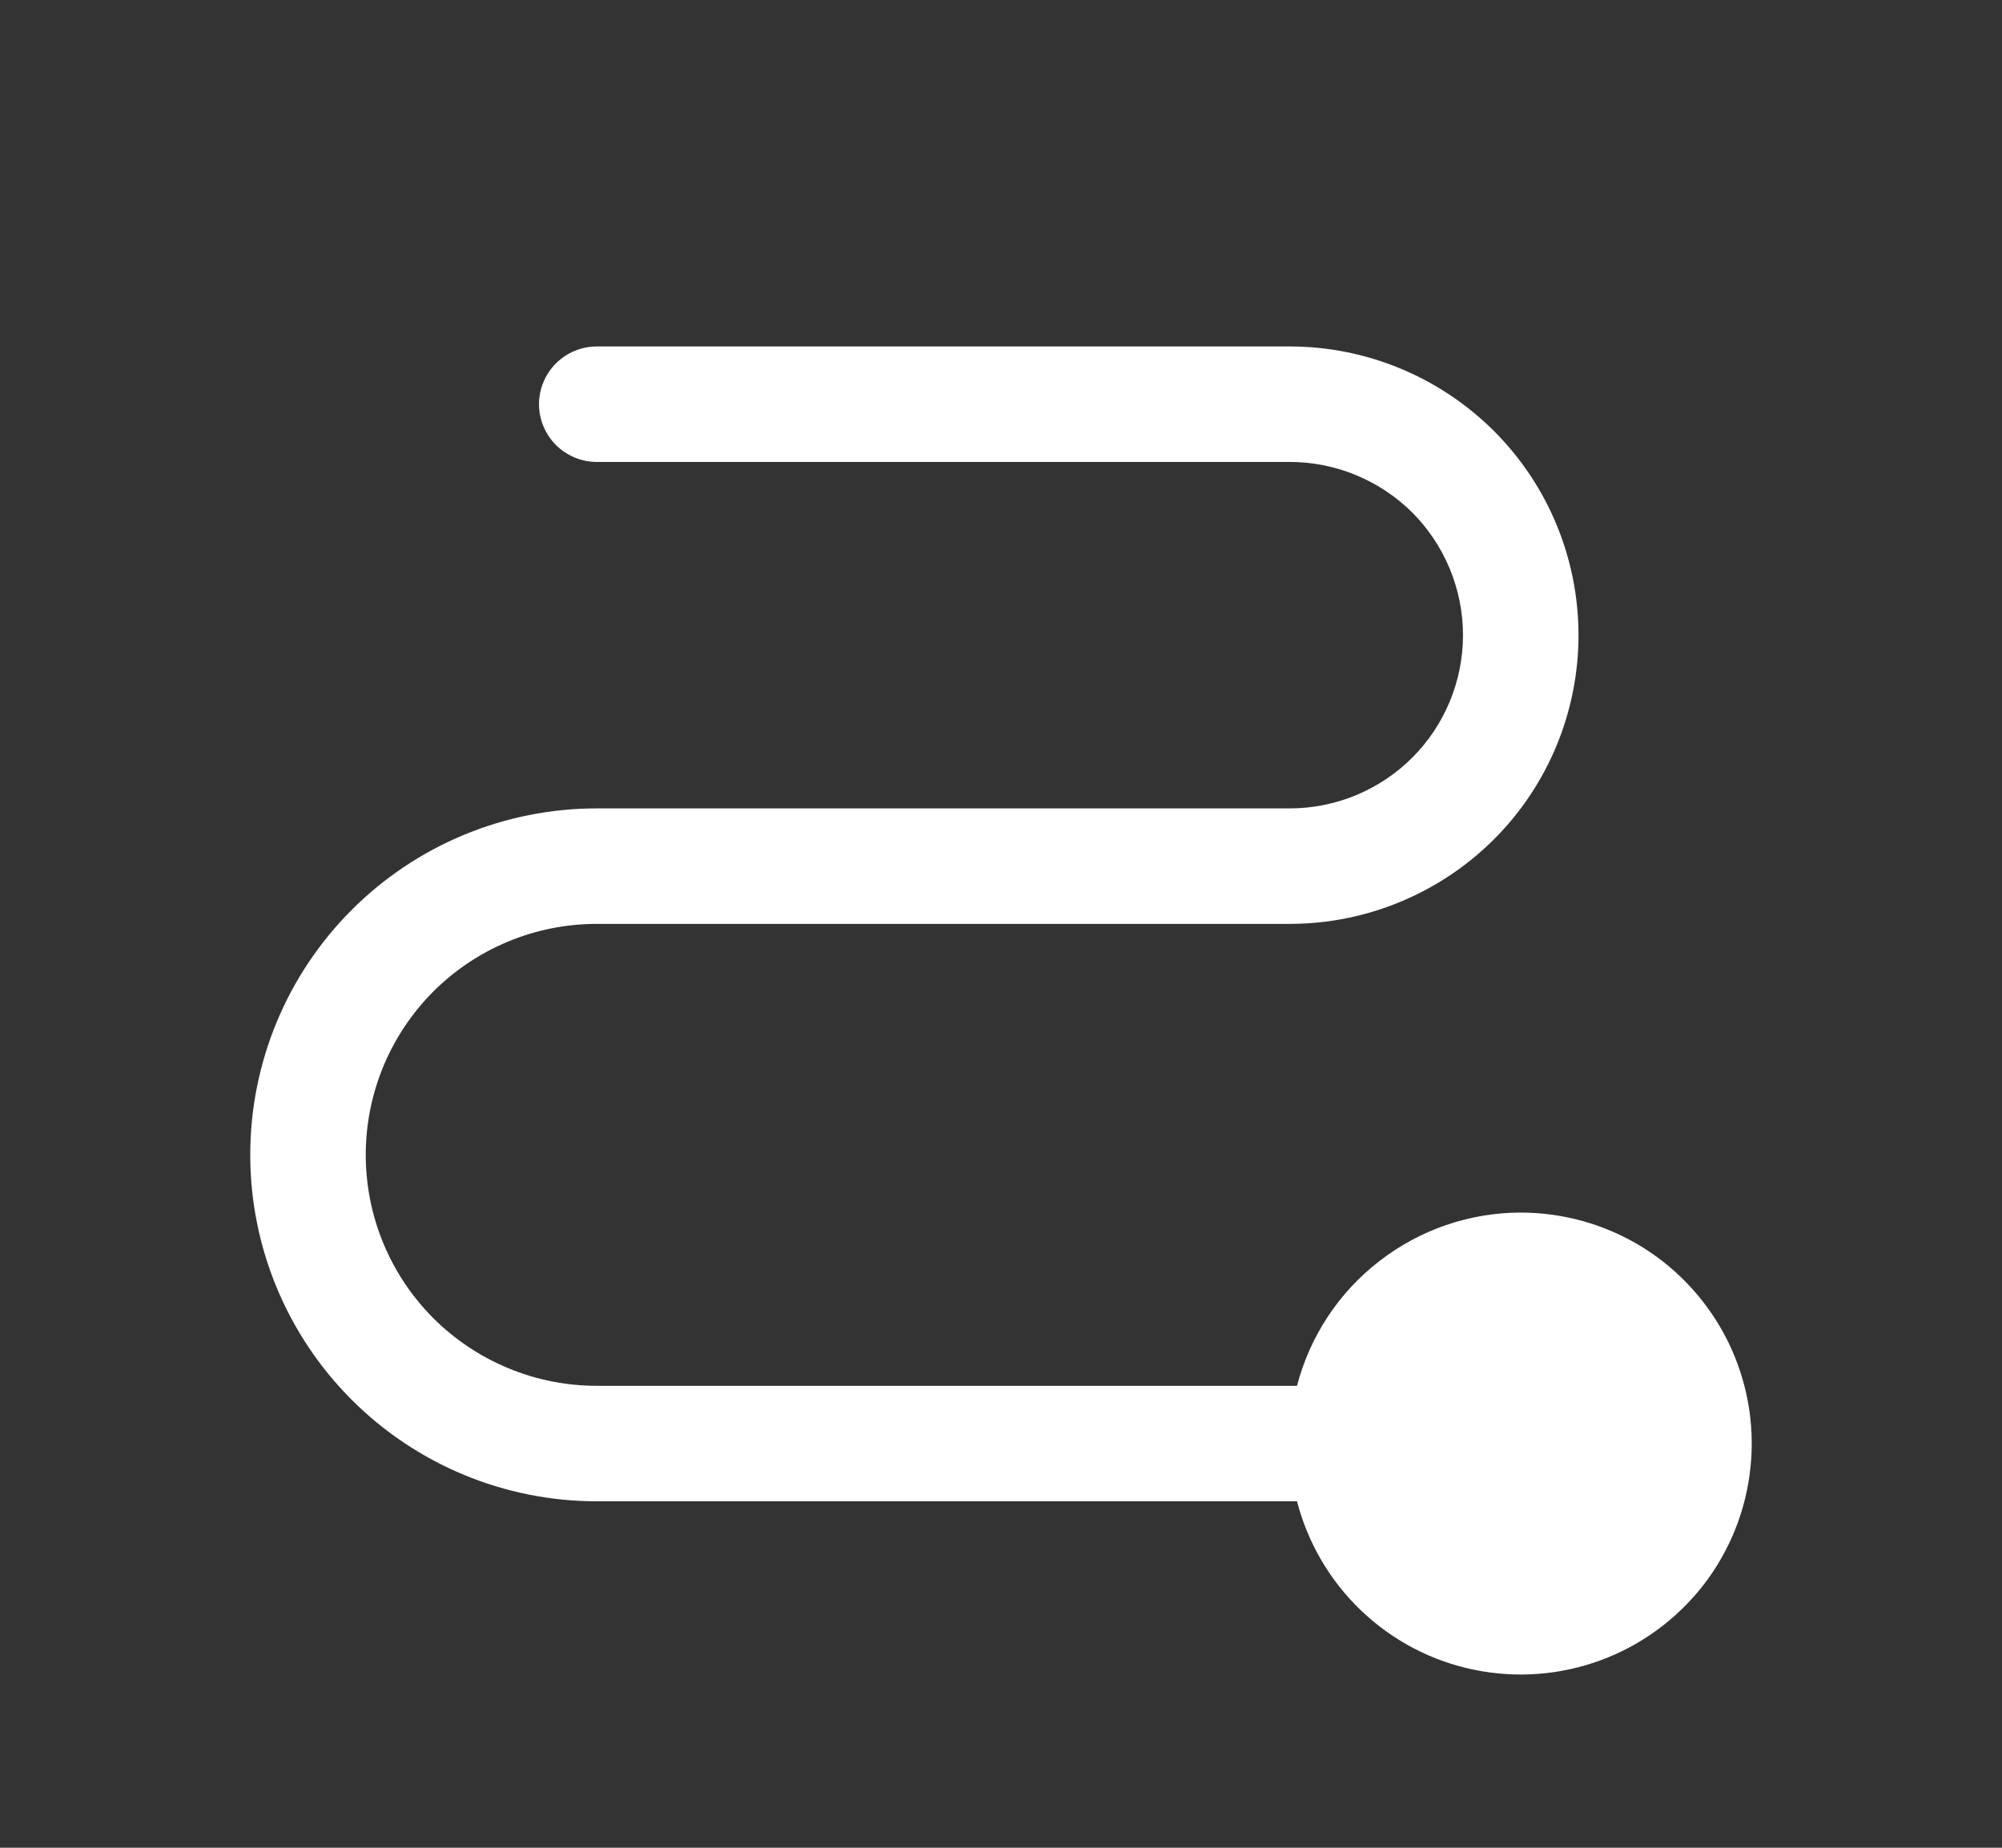 <svg width="13" height="12" viewBox="0 0 13 12" fill="none" xmlns="http://www.w3.org/2000/svg">
<rect x="0" y="0" width="13" height="12" fill="#333333" stroke="none"/>
<path d="M9.875 7.875C9.543 7.875 9.22 7.986 8.957 8.19C8.694 8.393 8.506 8.678 8.422 9H3.875C3.477 9 3.096 8.842 2.814 8.561C2.533 8.279 2.375 7.898 2.375 7.5C2.375 7.102 2.533 6.721 2.814 6.439C3.096 6.158 3.477 6 3.875 6H8.375C8.872 6 9.349 5.802 9.701 5.451C10.053 5.099 10.25 4.622 10.25 4.125C10.25 3.628 10.053 3.151 9.701 2.799C9.349 2.448 8.872 2.25 8.375 2.25H3.875C3.776 2.25 3.68 2.29 3.61 2.36C3.54 2.43 3.5 2.526 3.5 2.625C3.5 2.724 3.54 2.82 3.61 2.89C3.68 2.96 3.776 3 3.875 3H8.375C8.673 3 8.96 3.119 9.171 3.329C9.381 3.54 9.5 3.827 9.5 4.125C9.5 4.423 9.381 4.71 9.171 4.92C8.96 5.131 8.673 5.25 8.375 5.25H3.875C3.278 5.25 2.706 5.487 2.284 5.909C1.862 6.331 1.625 6.903 1.625 7.5C1.625 8.097 1.862 8.669 2.284 9.091C2.706 9.513 3.278 9.75 3.875 9.75H8.422C8.493 10.022 8.637 10.268 8.841 10.462C9.044 10.655 9.297 10.788 9.572 10.844C9.847 10.901 10.132 10.879 10.395 10.782C10.658 10.685 10.889 10.515 11.061 10.294C11.233 10.072 11.339 9.806 11.367 9.527C11.396 9.248 11.345 8.967 11.222 8.715C11.098 8.463 10.907 8.251 10.669 8.102C10.431 7.954 10.156 7.875 9.875 7.875Z" fill="white"/>
</svg>

